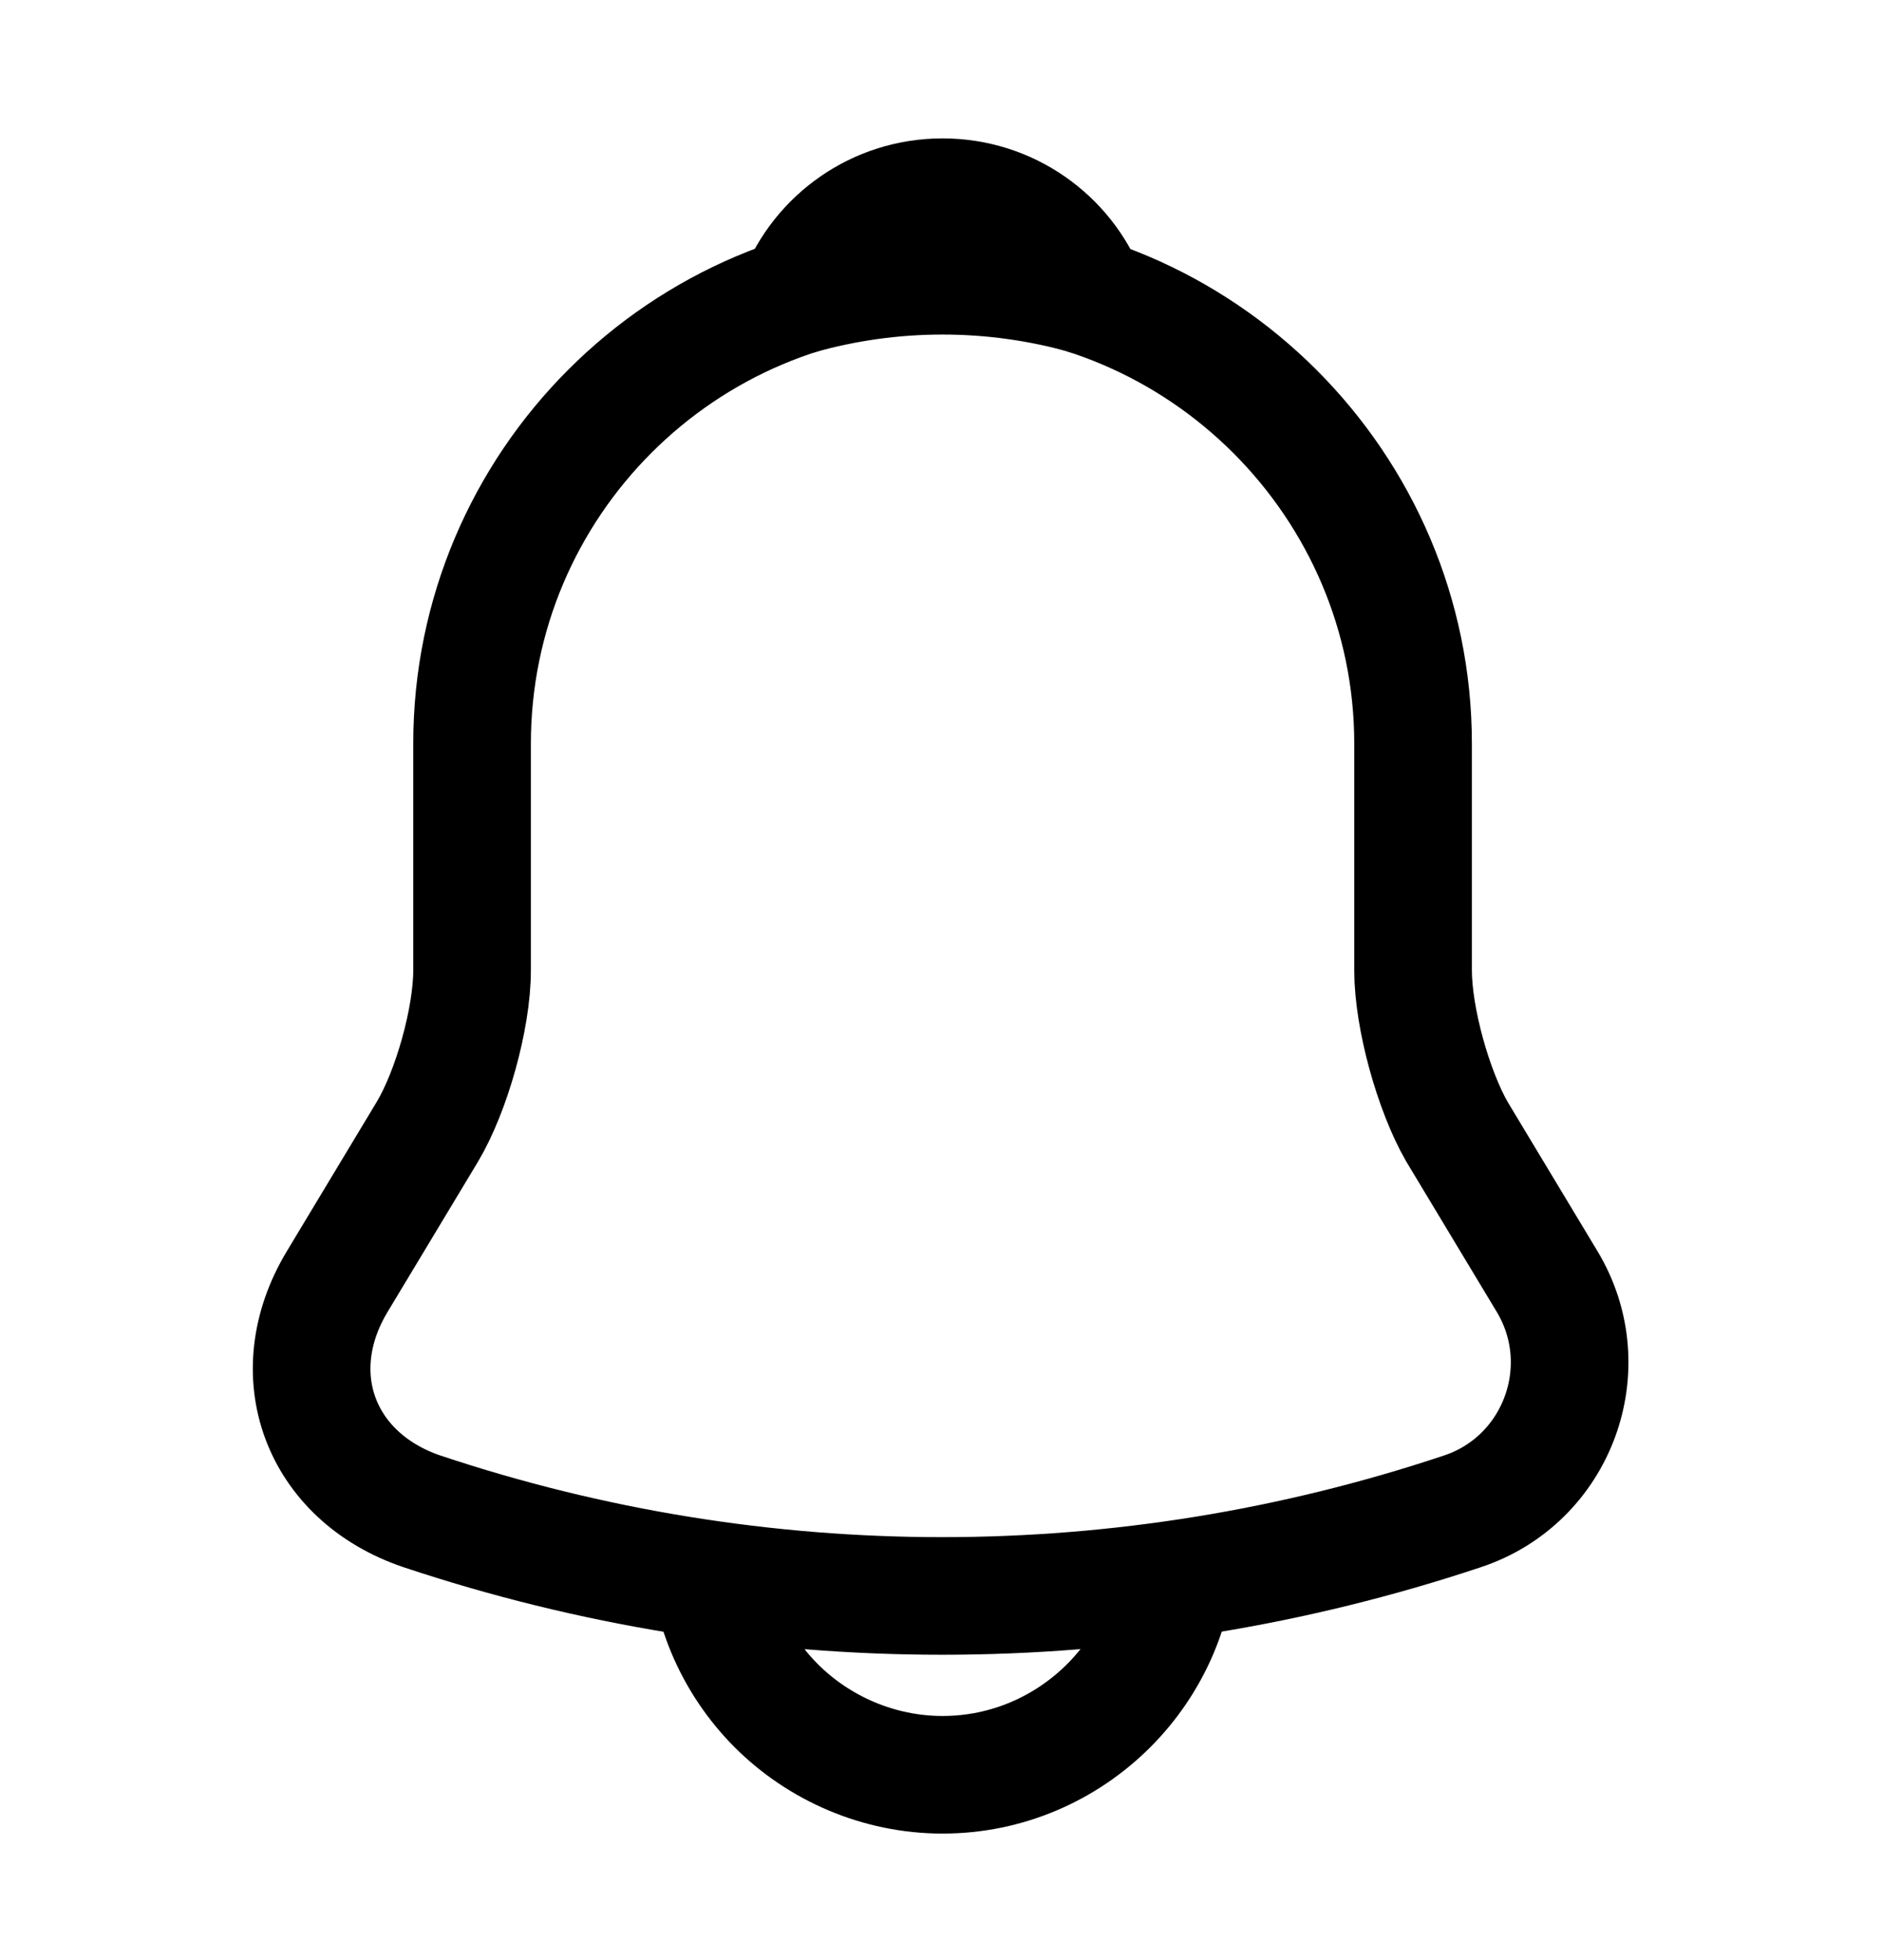 <svg width="24" height="25" viewBox="0 0 24 25" fill="none" xmlns="http://www.w3.org/2000/svg">
<path d="M12.02 3.485C8.71 3.485 6.02 6.175 6.02 9.485V12.376C6.02 12.986 5.76 13.915 5.45 14.435L4.3 16.346C3.59 17.526 4.08 18.835 5.38 19.276C9.69 20.715 14.34 20.715 18.65 19.276C19.86 18.875 20.39 17.445 19.73 16.346L18.58 14.435C18.28 13.915 18.02 12.986 18.02 12.376V9.485C18.02 6.185 15.32 3.485 12.02 3.485Z" stroke="black" stroke-width="1.5" stroke-miterlimit="10" stroke-linecap="round"/>
<path d="M13.87 3.775C12.661 3.431 11.379 3.431 10.17 3.775C10.46 3.035 11.18 2.515 12.02 2.515C12.86 2.515 13.58 3.035 13.87 3.775Z" stroke="black" stroke-width="1.5" stroke-miterlimit="10" stroke-linecap="round" stroke-linejoin="round"/>
<path d="M15.02 19.636C15.02 21.285 13.67 22.636 12.02 22.636C11.2 22.636 10.44 22.296 9.9 21.756C9.338 21.193 9.022 20.431 9.02 19.636" stroke="black" stroke-width="1.5" stroke-miterlimit="10"/>
</svg>
